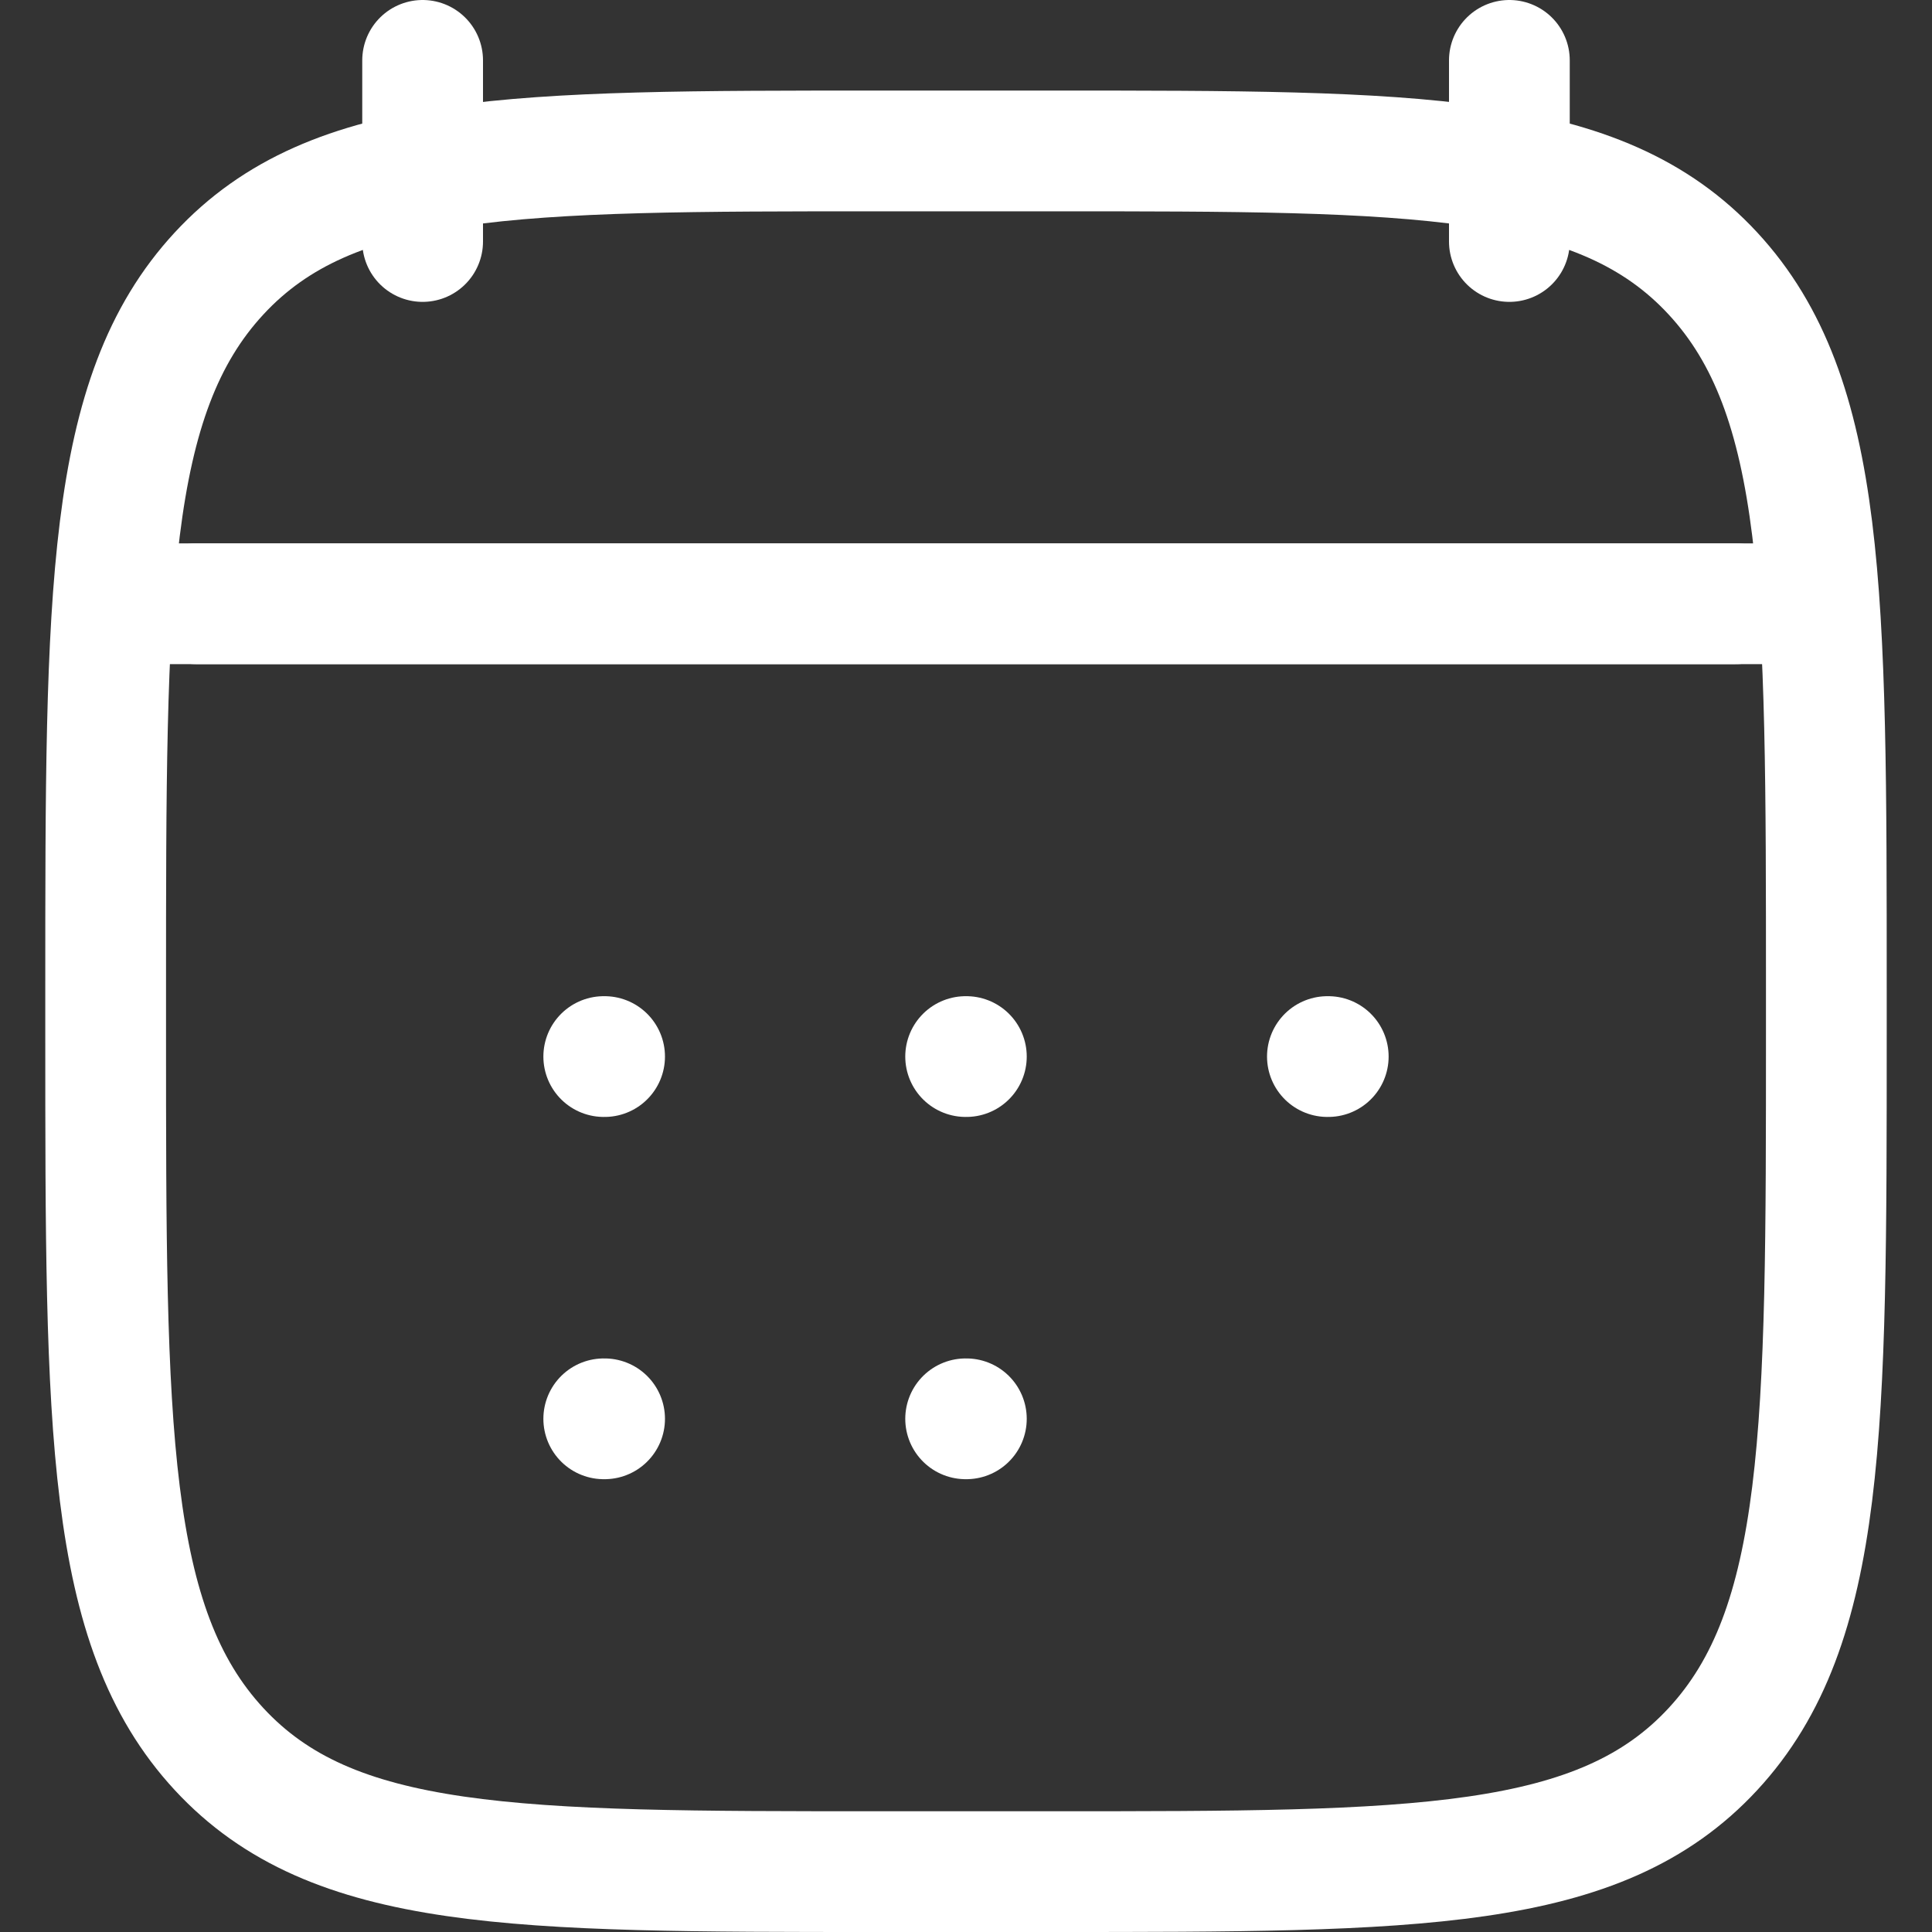 <svg xmlns="http://www.w3.org/2000/svg" width="16" height="16" viewBox="0 0 16 16" fill="none">
  <rect x="0" y="0" width="16" height="16" fill="#333333" stroke="none"/>
  <path d="M12.5 0.5V2M3.5 0.5V2" stroke="white" stroke-linecap="round" stroke-linejoin="round"/>
  <path d="M7.997 8.75H8.003M7.997 11.75H8.003M10.993 8.75H11M5 8.75H5.007M5 11.75H5.007" stroke="white" stroke-linecap="round" stroke-linejoin="round"/>
  <path d="M1.625 5H14.375" stroke="white" stroke-linecap="round" stroke-linejoin="round"/>
  <path d="M0.875 8.182C0.875 4.914 0.875 3.28 1.814 2.265C2.753 1.25 4.265 1.25 7.287 1.25H8.713C11.735 1.25 13.247 1.25 14.186 2.265C15.125 3.28 15.125 4.914 15.125 8.182V8.568C15.125 11.835 15.125 13.47 14.186 14.485C13.247 15.5 11.735 15.5 8.713 15.5H7.287C4.265 15.5 2.753 15.5 1.814 14.485C0.875 13.47 0.875 11.835 0.875 8.568V8.182Z" stroke="white" stroke-linecap="round" stroke-linejoin="round"/>
  <path d="M1.25 5H14.75" stroke="white" stroke-linecap="round" stroke-linejoin="round"/>
</svg>